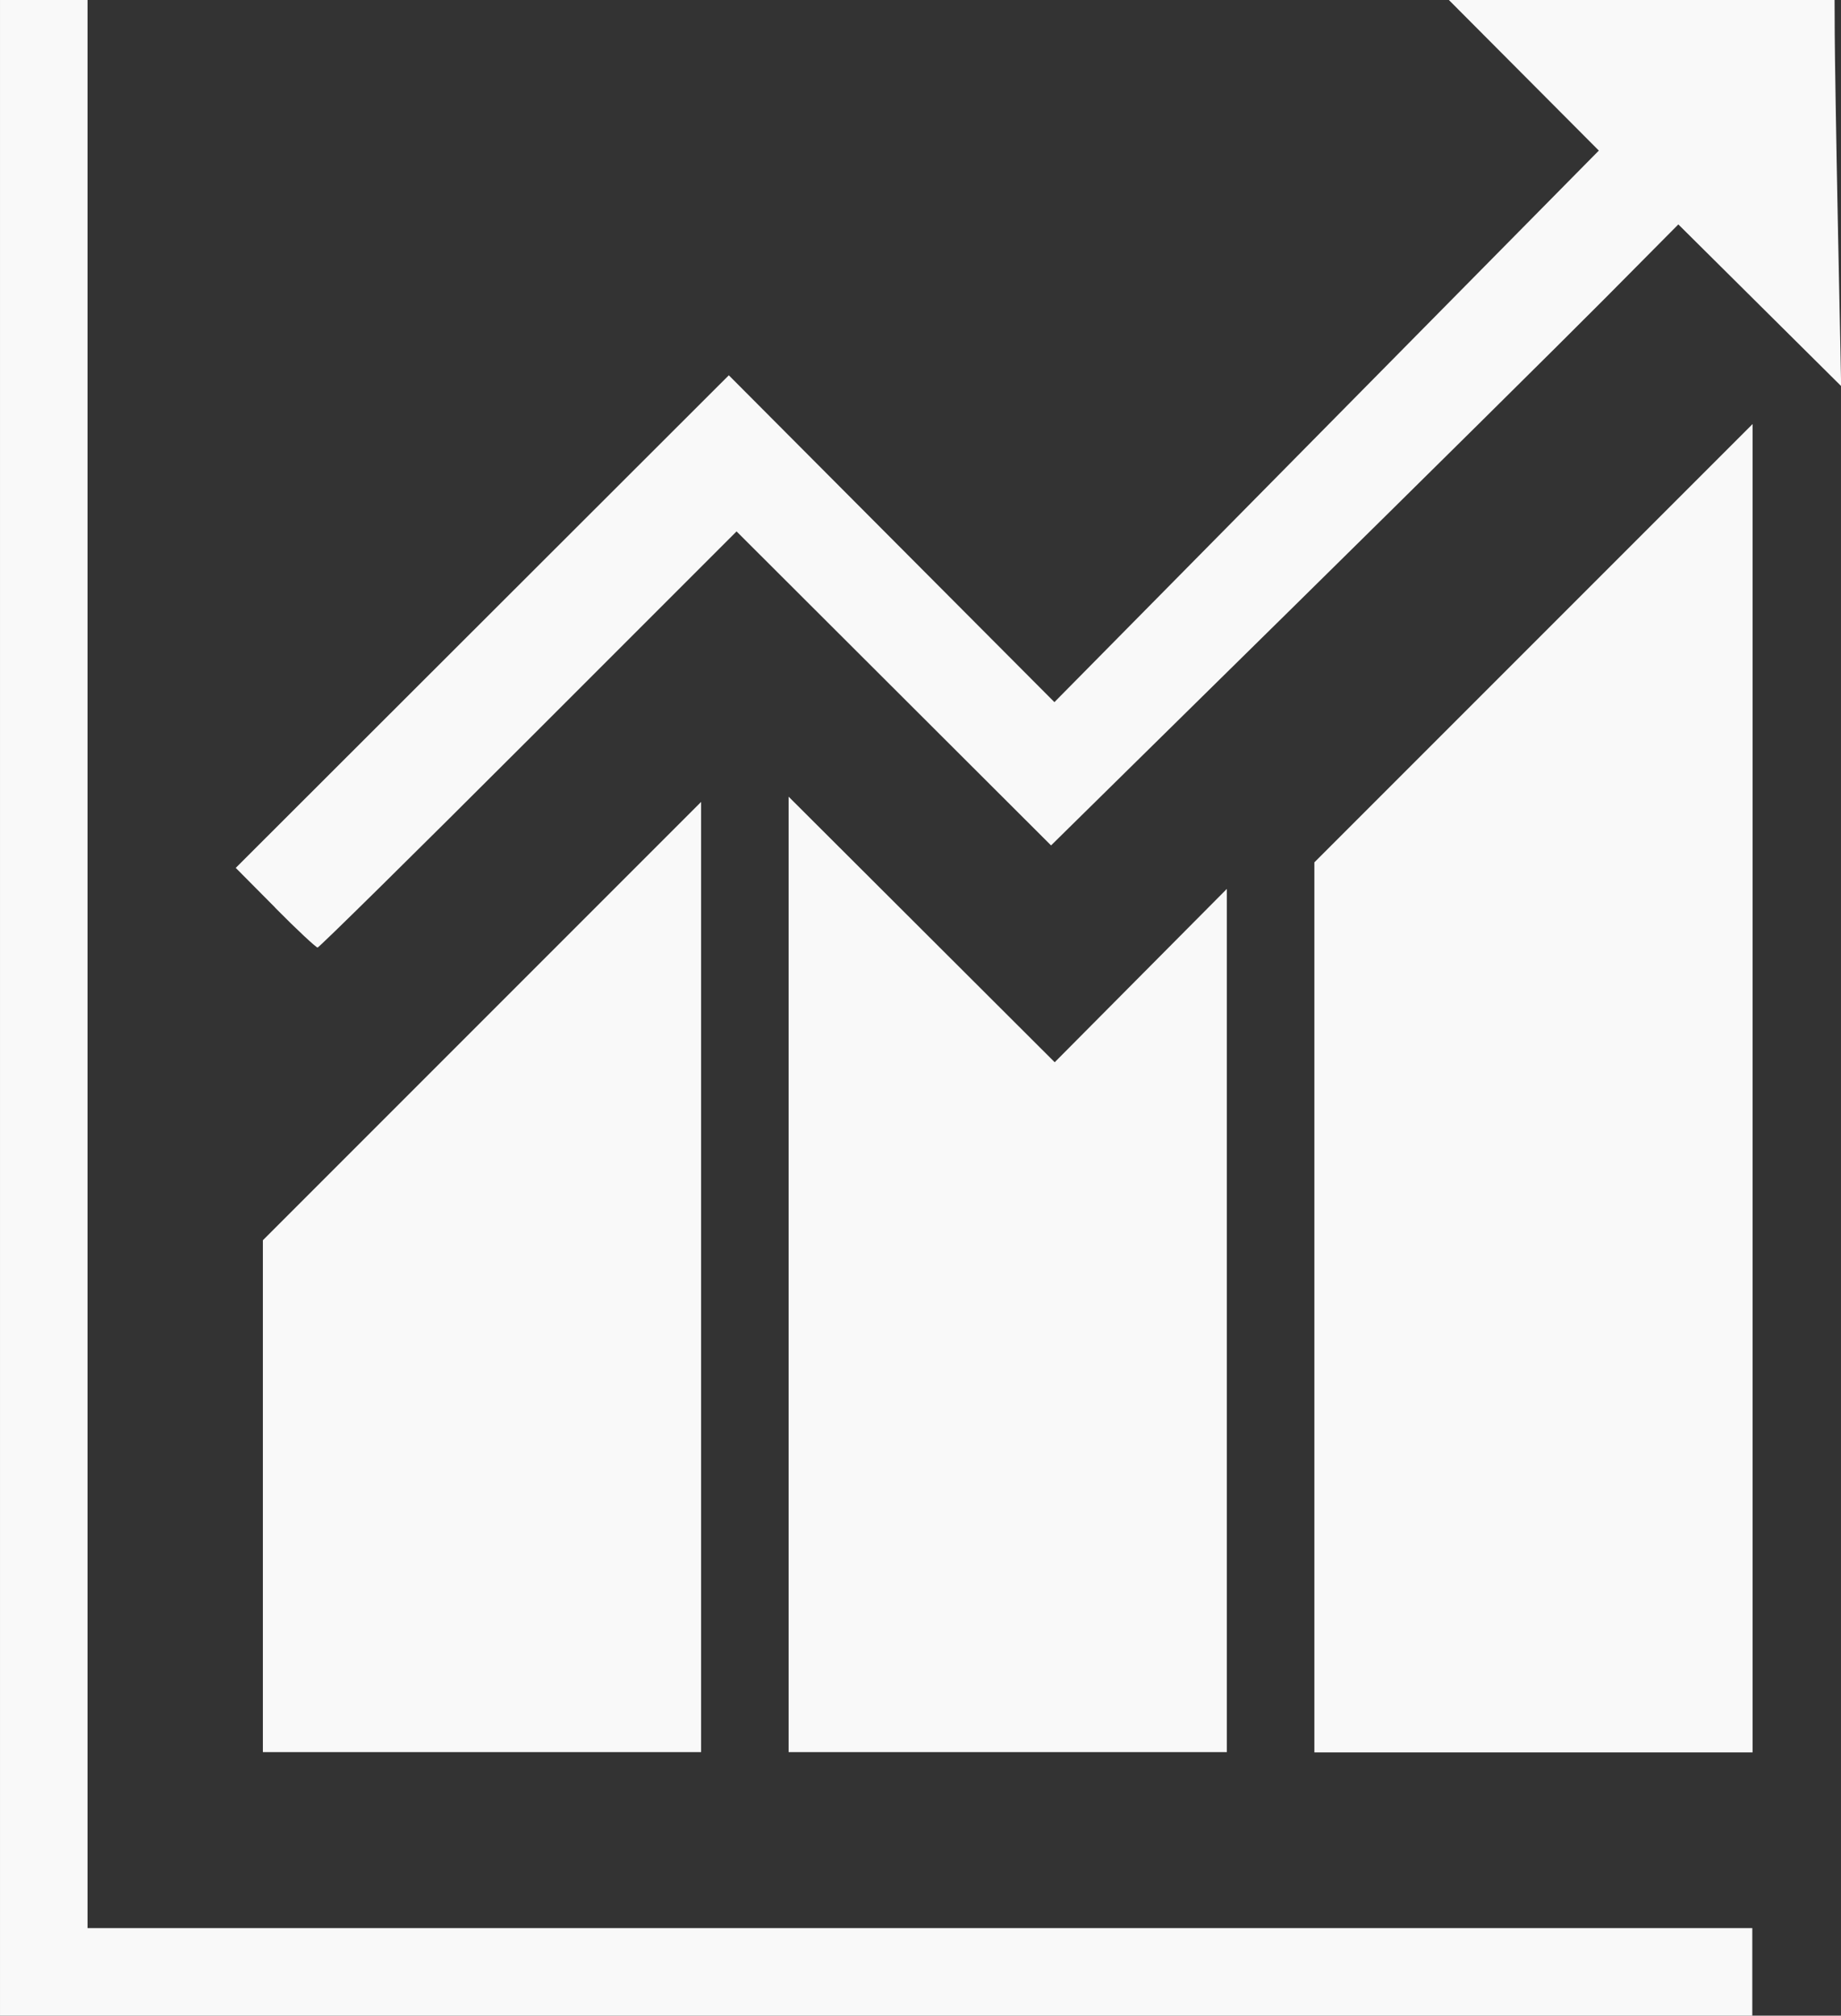 <?xml version="1.0" encoding="UTF-8" standalone="no"?>
<!-- Created with Inkscape (http://www.inkscape.org/) -->

<svg
   width="46.88"
   height="51.315"
   viewBox="0 0 6.31 6.907"
   version="1.1"
   id="svg2484"
   inkscape:version="1.2.1 (9c6d41e410, 2022-07-14, custom)"
   sodipodi:docname="stata.svg"
   xmlns:inkscape="http://www.inkscape.org/namespaces/inkscape"
   xmlns:sodipodi="http://sodipodi.sourceforge.net/DTD/sodipodi-0.dtd"
   xmlns="http://www.w3.org/2000/svg"
   xmlns:svg="http://www.w3.org/2000/svg">
  <rect x="0" y="0" width="6.31" height="6.907" fill="#333333" stroke="none"/>
  <sodipodi:namedview
     id="namedview2486"
     pagecolor="#505050"
     bordercolor="#eeeeee"
     borderopacity="1"
     inkscape:showpageshadow="0"
     inkscape:pageopacity="0"
     inkscape:pagecheckerboard="0"
     inkscape:deskcolor="#505050"
     inkscape:document-units="px"
     showgrid="false"
     inkscape:zoom="3.3638608"
     inkscape:cx="-26.90361"
     inkscape:cy="7.4319365"
     inkscape:window-width="1364"
     inkscape:window-height="751"
     inkscape:window-x="0"
     inkscape:window-y="15"
     inkscape:window-maximized="1"
     inkscape:current-layer="layer1" />
  <defs
     id="defs2481" />
  <g
     inkscape:label="Слой 1"
     inkscape:groupmode="layer"
     id="layer1"
     transform="translate(-23.711,52.486)">
    <path
       style="fill:#f9f9f9;stroke-width:0.019"
       d="m 23.711,-49.033 v -3.454 h 0.15 0.15 v 3.304 3.304 h 2.853 2.853 v 0.15 0.15 h -3.003 -3.003 z m 0.901,1.675 v -0.878 l 0.751,-0.751 0.751,-0.751 v 1.628 1.628 h -0.751 -0.751 z m 1.802,-0.76 v -1.638 l 0.456,0.455 0.456,0.455 0.295,-0.297 0.295,-0.297 v 1.479 1.479 h -0.751 -0.751 z m 1.802,0.112 v -1.525 l 0.751,-0.751 0.751,-0.751 v 2.276 2.276 h -0.751 -0.751 z m -3.562,-1.37 -0.135,-0.136 0.845,-0.844 0.845,-0.844 0.558,0.56 0.558,0.56 0.933,-0.945 0.933,-0.945 -0.257,-0.258 -0.257,-0.258 h 0.661 0.661 l 5.03e-4,0.117 c 2.55e-4,0.065 0.005,0.362 0.011,0.662 l 0.011,0.544 -0.279,-0.277 -0.279,-0.277 -0.253,0.255 c -0.139,0.14 -0.623,0.619 -1.075,1.064 l -0.822,0.809 -0.539,-0.538 -0.539,-0.538 -0.713,0.713 c -0.392,0.392 -0.718,0.713 -0.723,0.713 -0.005,0 -0.071,-0.061 -0.145,-0.136 z"
       id="path4399-37" />
  </g>
</svg>
